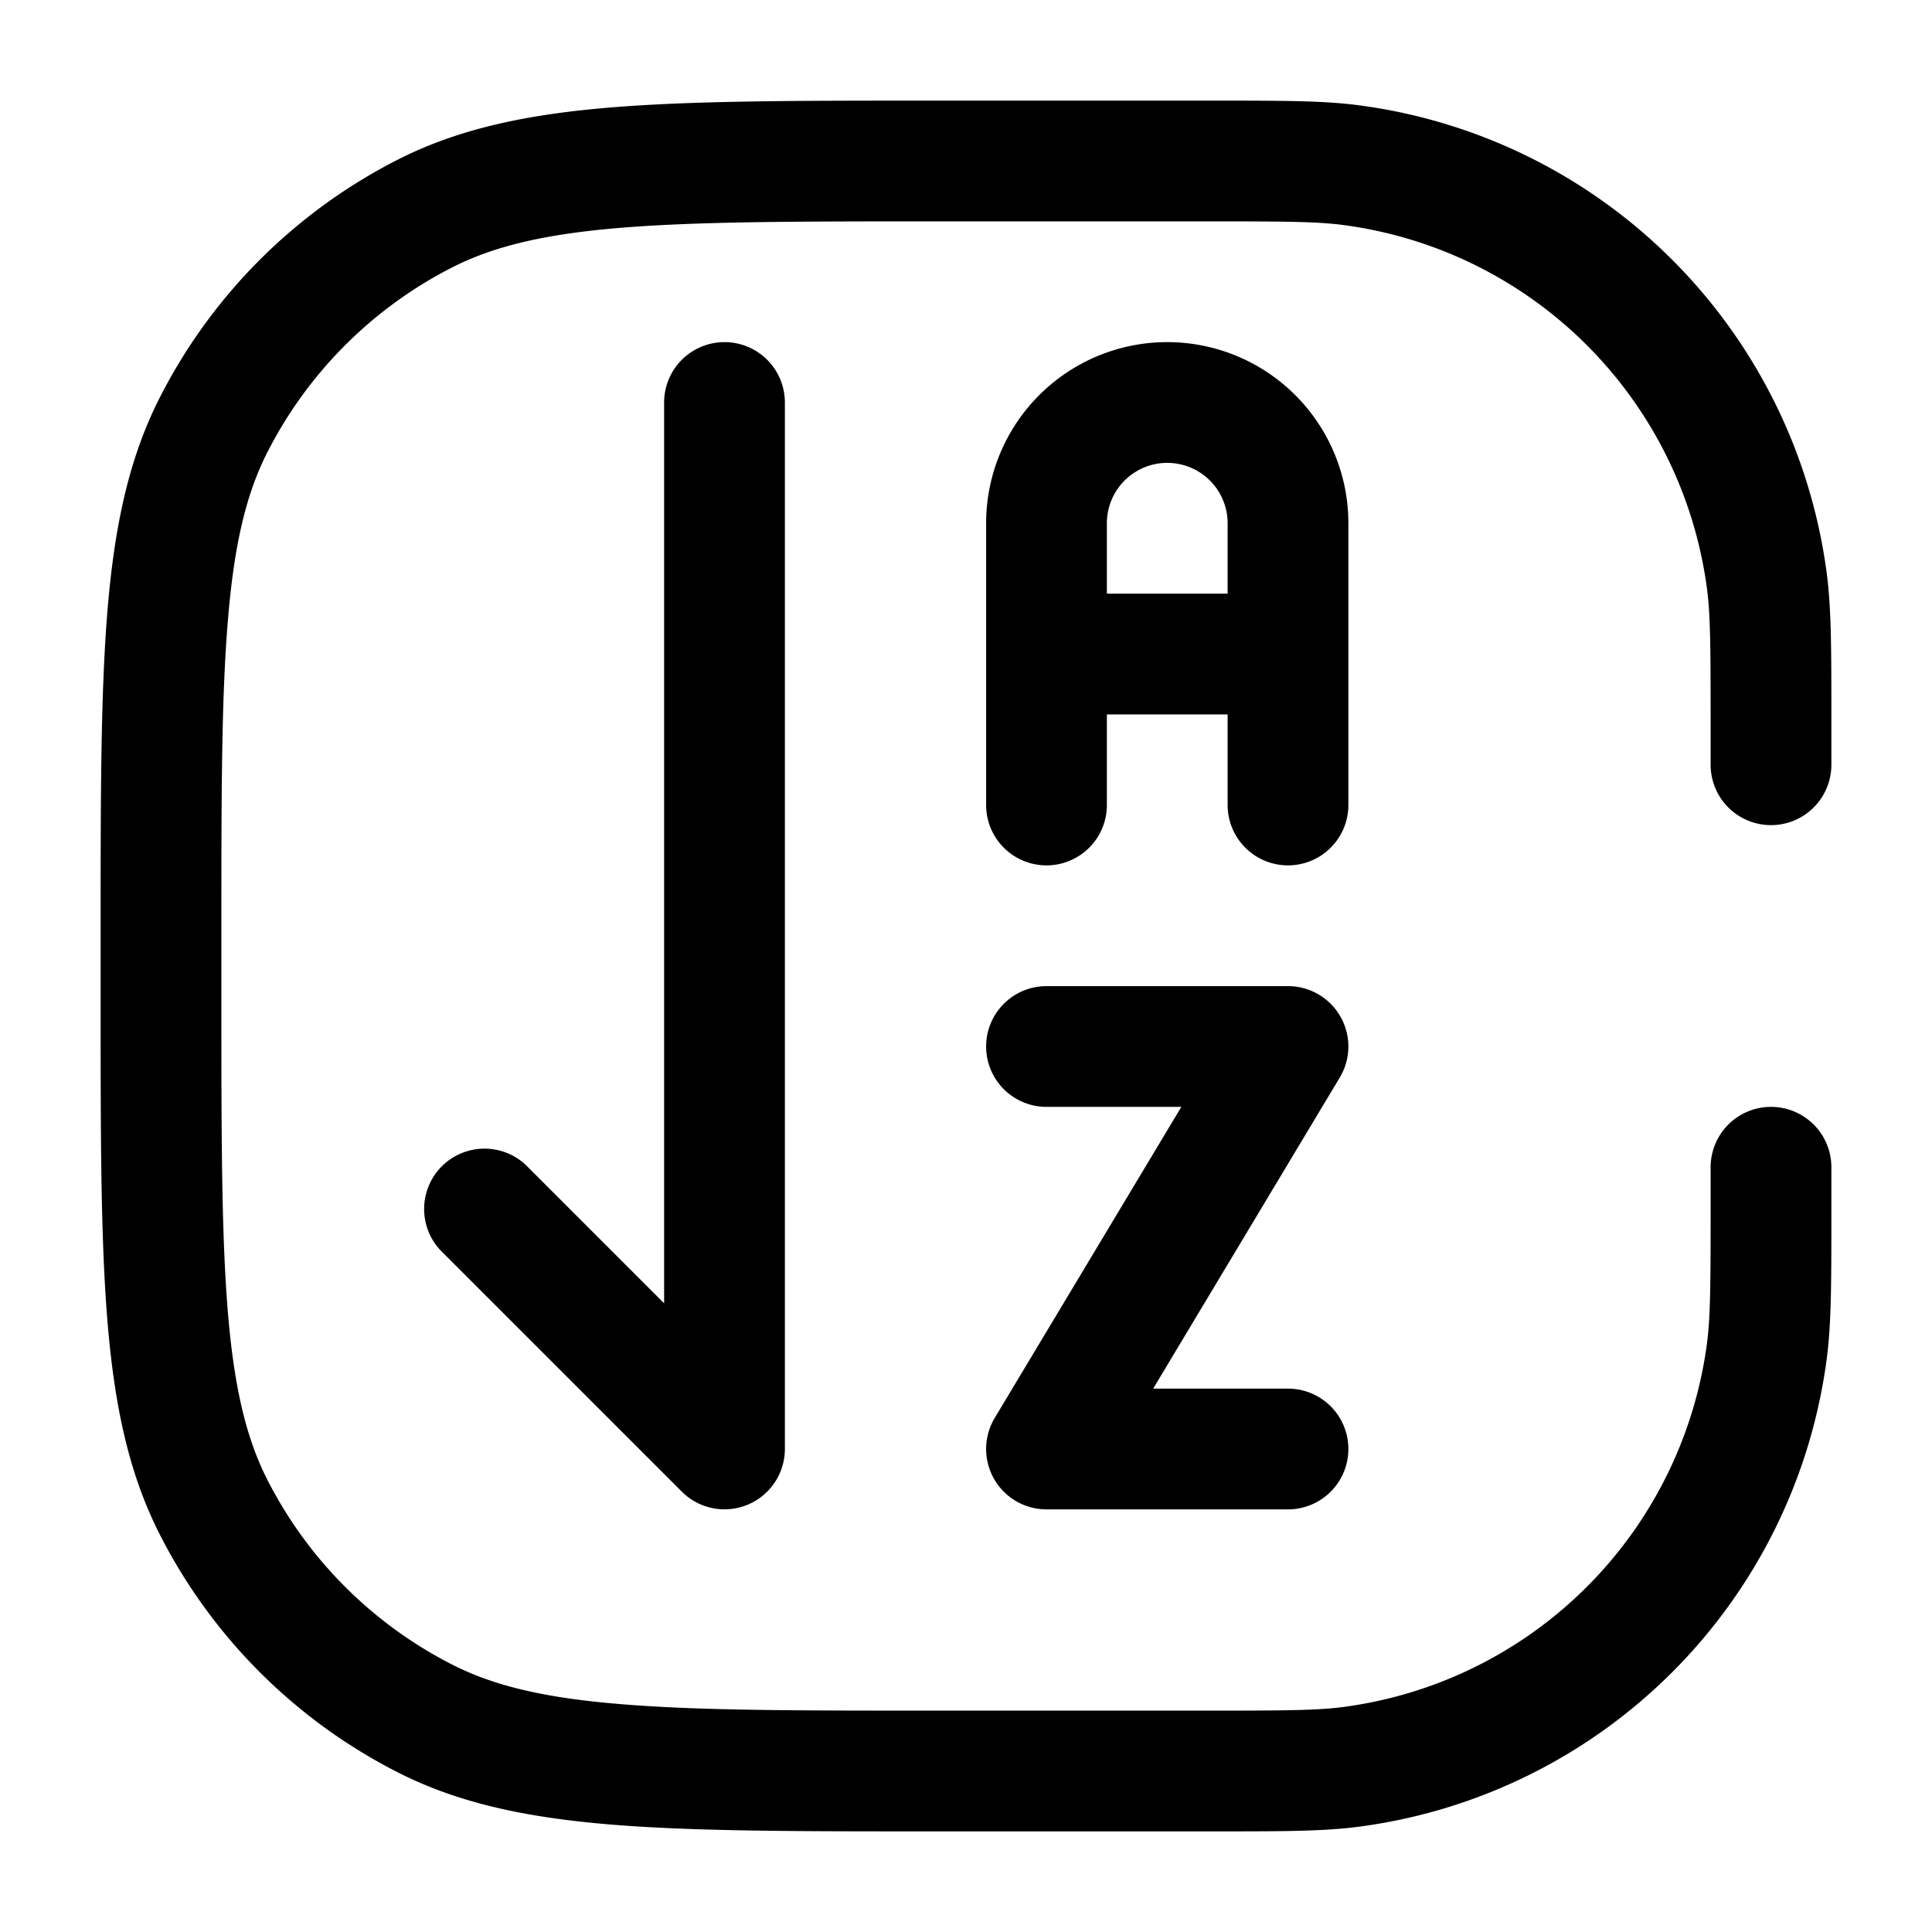 <svg xmlns="http://www.w3.org/2000/svg" width="24" height="24" fill="currentColor" viewBox="0 0 24 24">
  <path fill-rule="evenodd" d="M15 2.75c.953 0 1.356.002 1.685.045a5.25 5.25 0 014.52 4.52c.043.329.045.732.045 1.685v.5a.75.75 0 001.5 0V8.93c0-.862 0-1.372-.058-1.811a6.75 6.75 0 00-5.81-5.811c-.44-.058-.95-.058-1.812-.058H11.566c-1.651 0-2.937 0-3.968.084-1.047.086-1.897.262-2.662.652a6.75 6.75 0 00-2.95 2.95c-.39.765-.566 1.615-.652 2.662-.084 1.031-.084 2.317-.084 3.968V12.434c0 1.651 0 2.937.084 3.968.086 1.047.262 1.897.652 2.662a6.75 6.75 0 002.95 2.95c.765.39 1.615.566 2.662.652 1.031.084 2.317.084 3.968.084H15.07c.862 0 1.372 0 1.811-.058a6.75 6.75 0 005.811-5.81c.058-.44.058-.95.058-1.812V14.5a.75.75 0 00-1.5 0v.5c0 .953-.002 1.356-.045 1.685a5.25 5.25 0 01-4.52 4.52c-.329.043-.732.045-1.685.045h-3.4c-1.693 0-2.917 0-3.88-.08-.954-.077-1.585-.228-2.103-.492a5.25 5.25 0 01-2.295-2.294c-.264-.519-.415-1.15-.493-2.104-.078-.963-.079-2.188-.079-3.88v-.8c0-1.693 0-2.917.08-3.88.077-.954.228-1.585.492-2.103a5.25 5.25 0 012.295-2.295c.518-.264 1.15-.415 2.103-.493.963-.078 2.187-.079 3.88-.079H15zM9.75 5a.75.75 0 00-1.5 0V16.19l-1.72-1.72a.75.75 0 00-1.06 1.06l3 3A.75.75 0 009.75 18V5zm2.5 8a.75.75 0 01.75-.75h3a.75.75 0 01.643 1.136l-2.318 3.864H16a.75.75 0 010 1.5h-3a.75.75 0 01-.643-1.136l2.318-3.864H13a.75.75 0 01-.75-.75zm2.25-8.75a2.25 2.25 0 00-2.25 2.25V10a.75.75 0 001.5 0V8.875h1.5V10a.75.75 0 001.5 0V6.5a2.25 2.25 0 00-2.25-2.25zm.75 2.25v.875h-1.5V6.5a.75.75 0 011.5 0z"/>
</svg>

